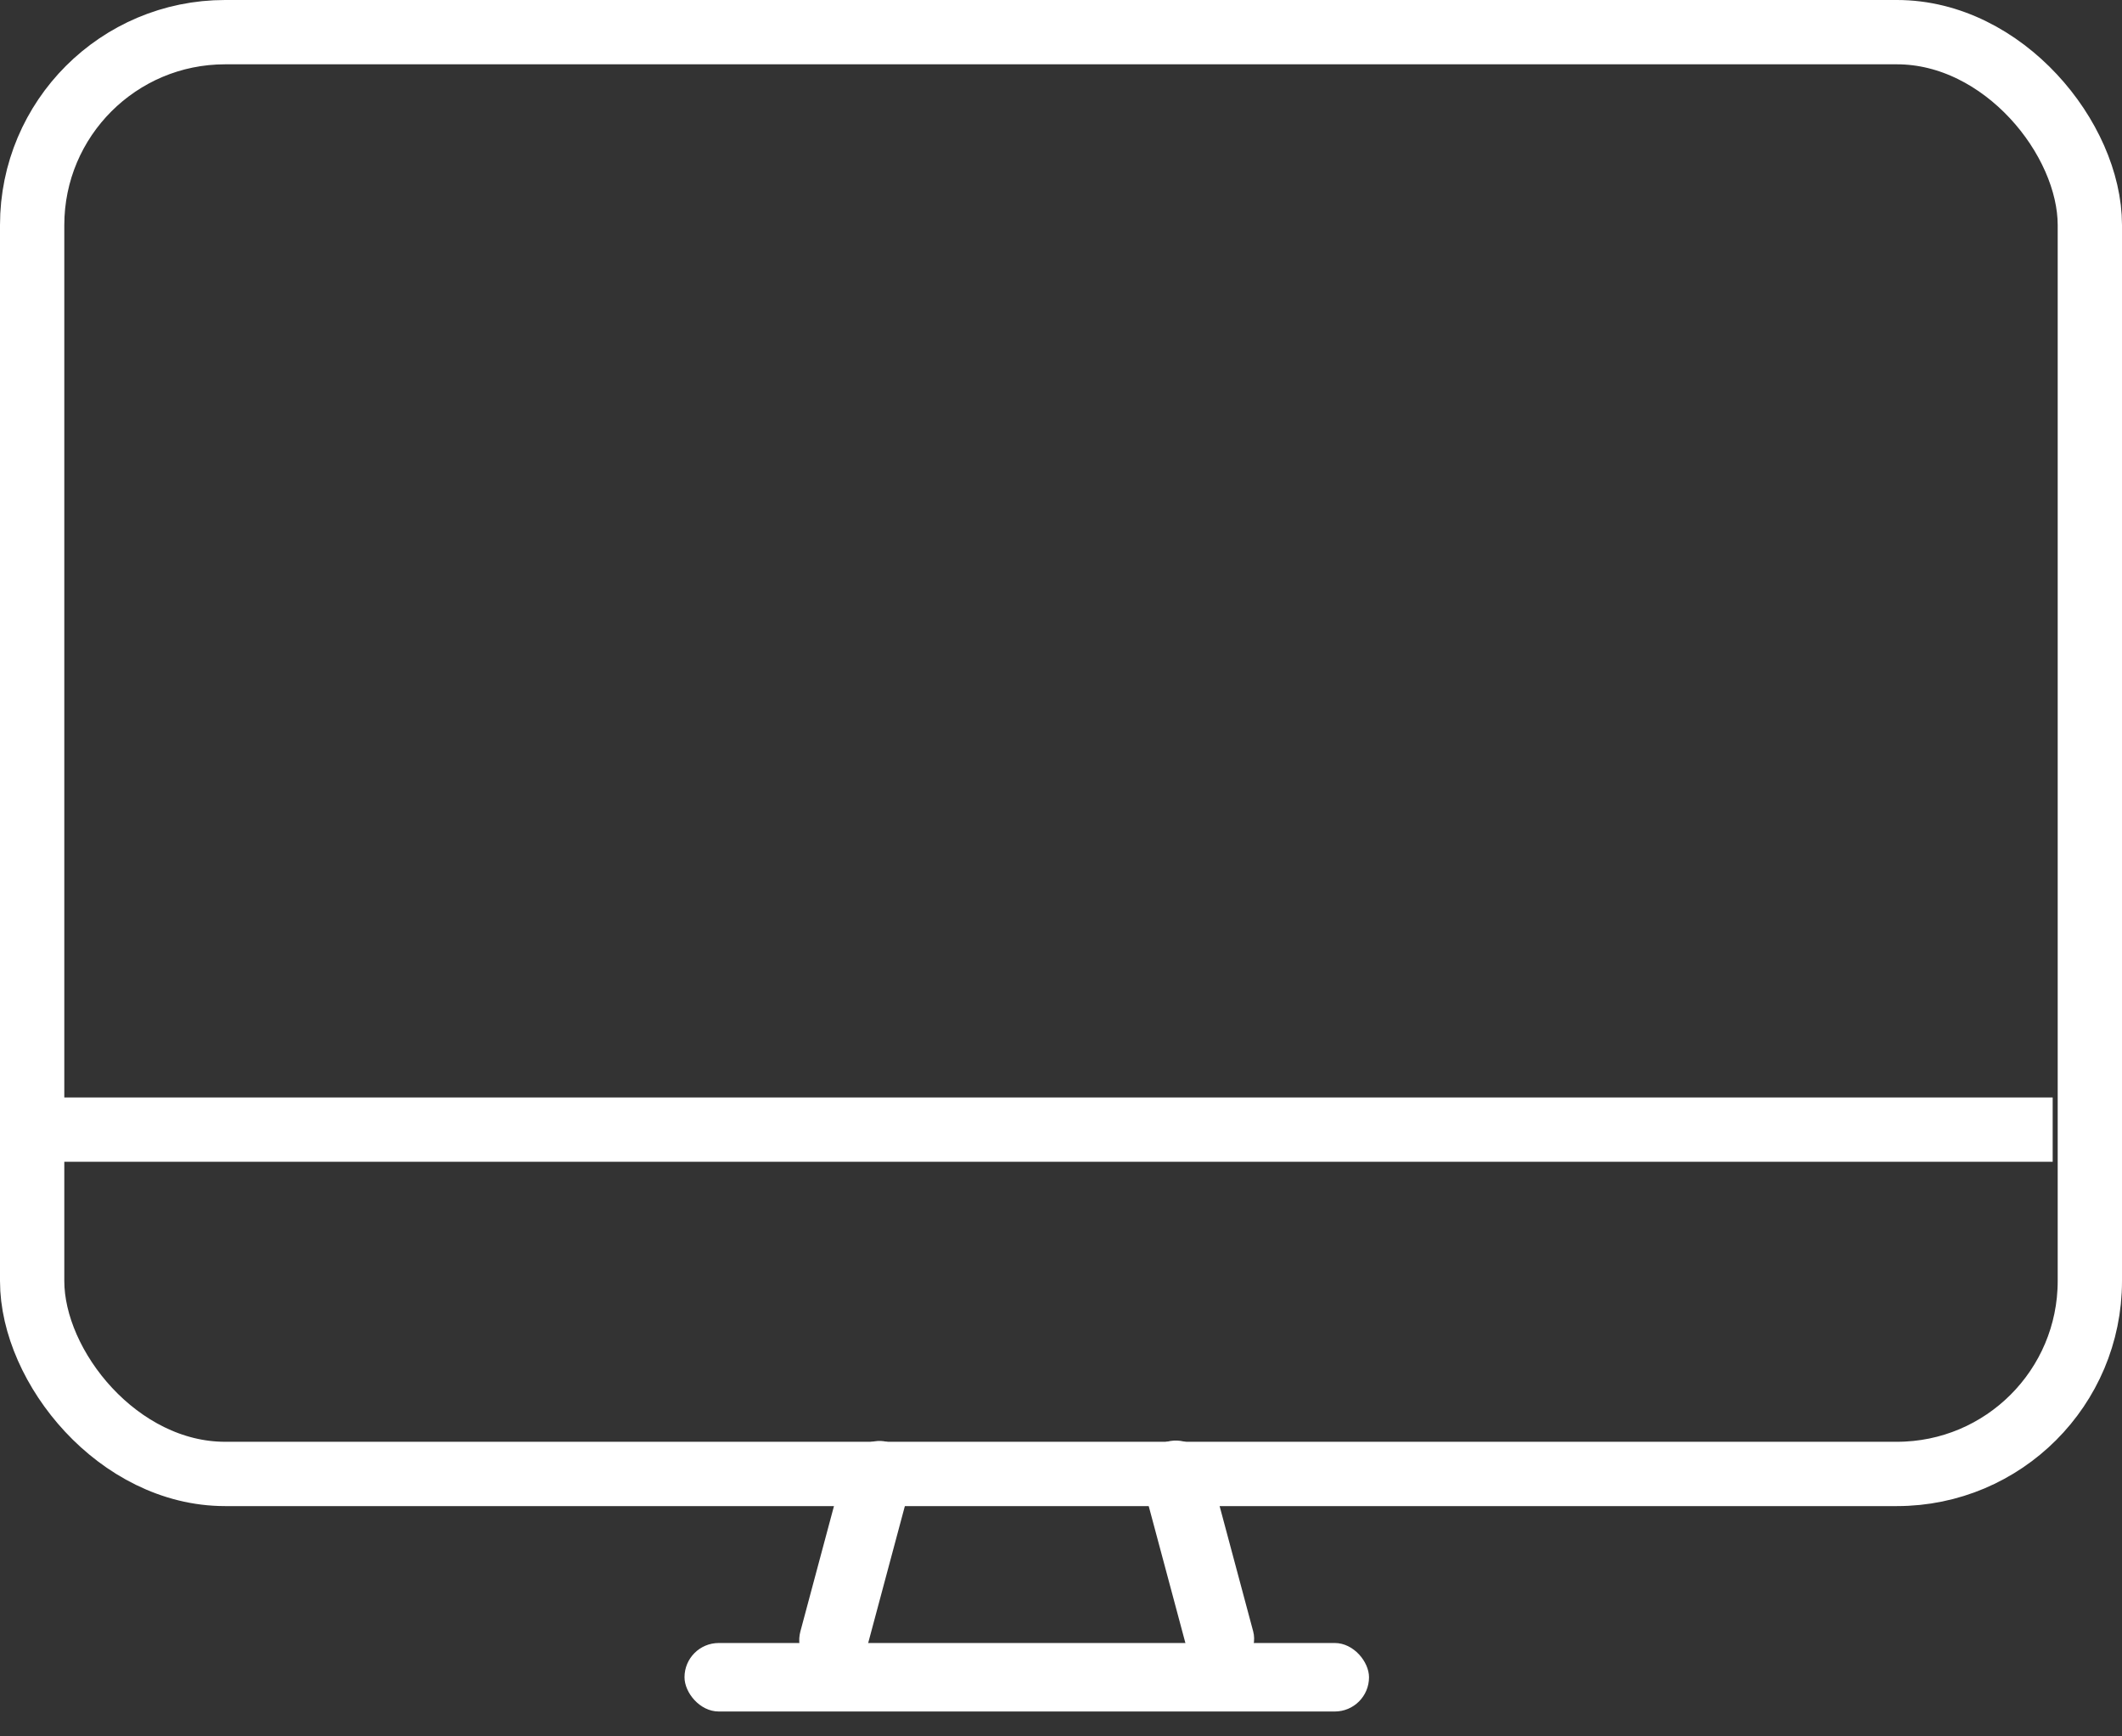 <svg width="33" height="27" xmlns="http://www.w3.org/2000/svg">
  <rect width="100%" height="100%" fill="#333333" stroke="none"/>
  <g fill="none" fill-rule="evenodd">
    <rect stroke="#FFF" x=".5" y=".5" width="32" height="22.419" rx="3"/>
    <path d="M0.532,17.565 L31.422,17.565" stroke="#FFF" stroke-linecap="square"/>
    <rect fill="#FFF" x="10.645" y="25.548" width="10.645" height="1.065" rx=".532"/>
    <rect fill="#FFF" transform="rotate(105 13.306 24.218)" x="11.444" y="23.685" width="3.726" height="1.065" rx=".532"/>
    <rect fill="#FFF" transform="rotate(75 18.629 24.218)" x="16.766" y="23.685" width="3.726" height="1.065" rx=".532"/>
  </g>
</svg>